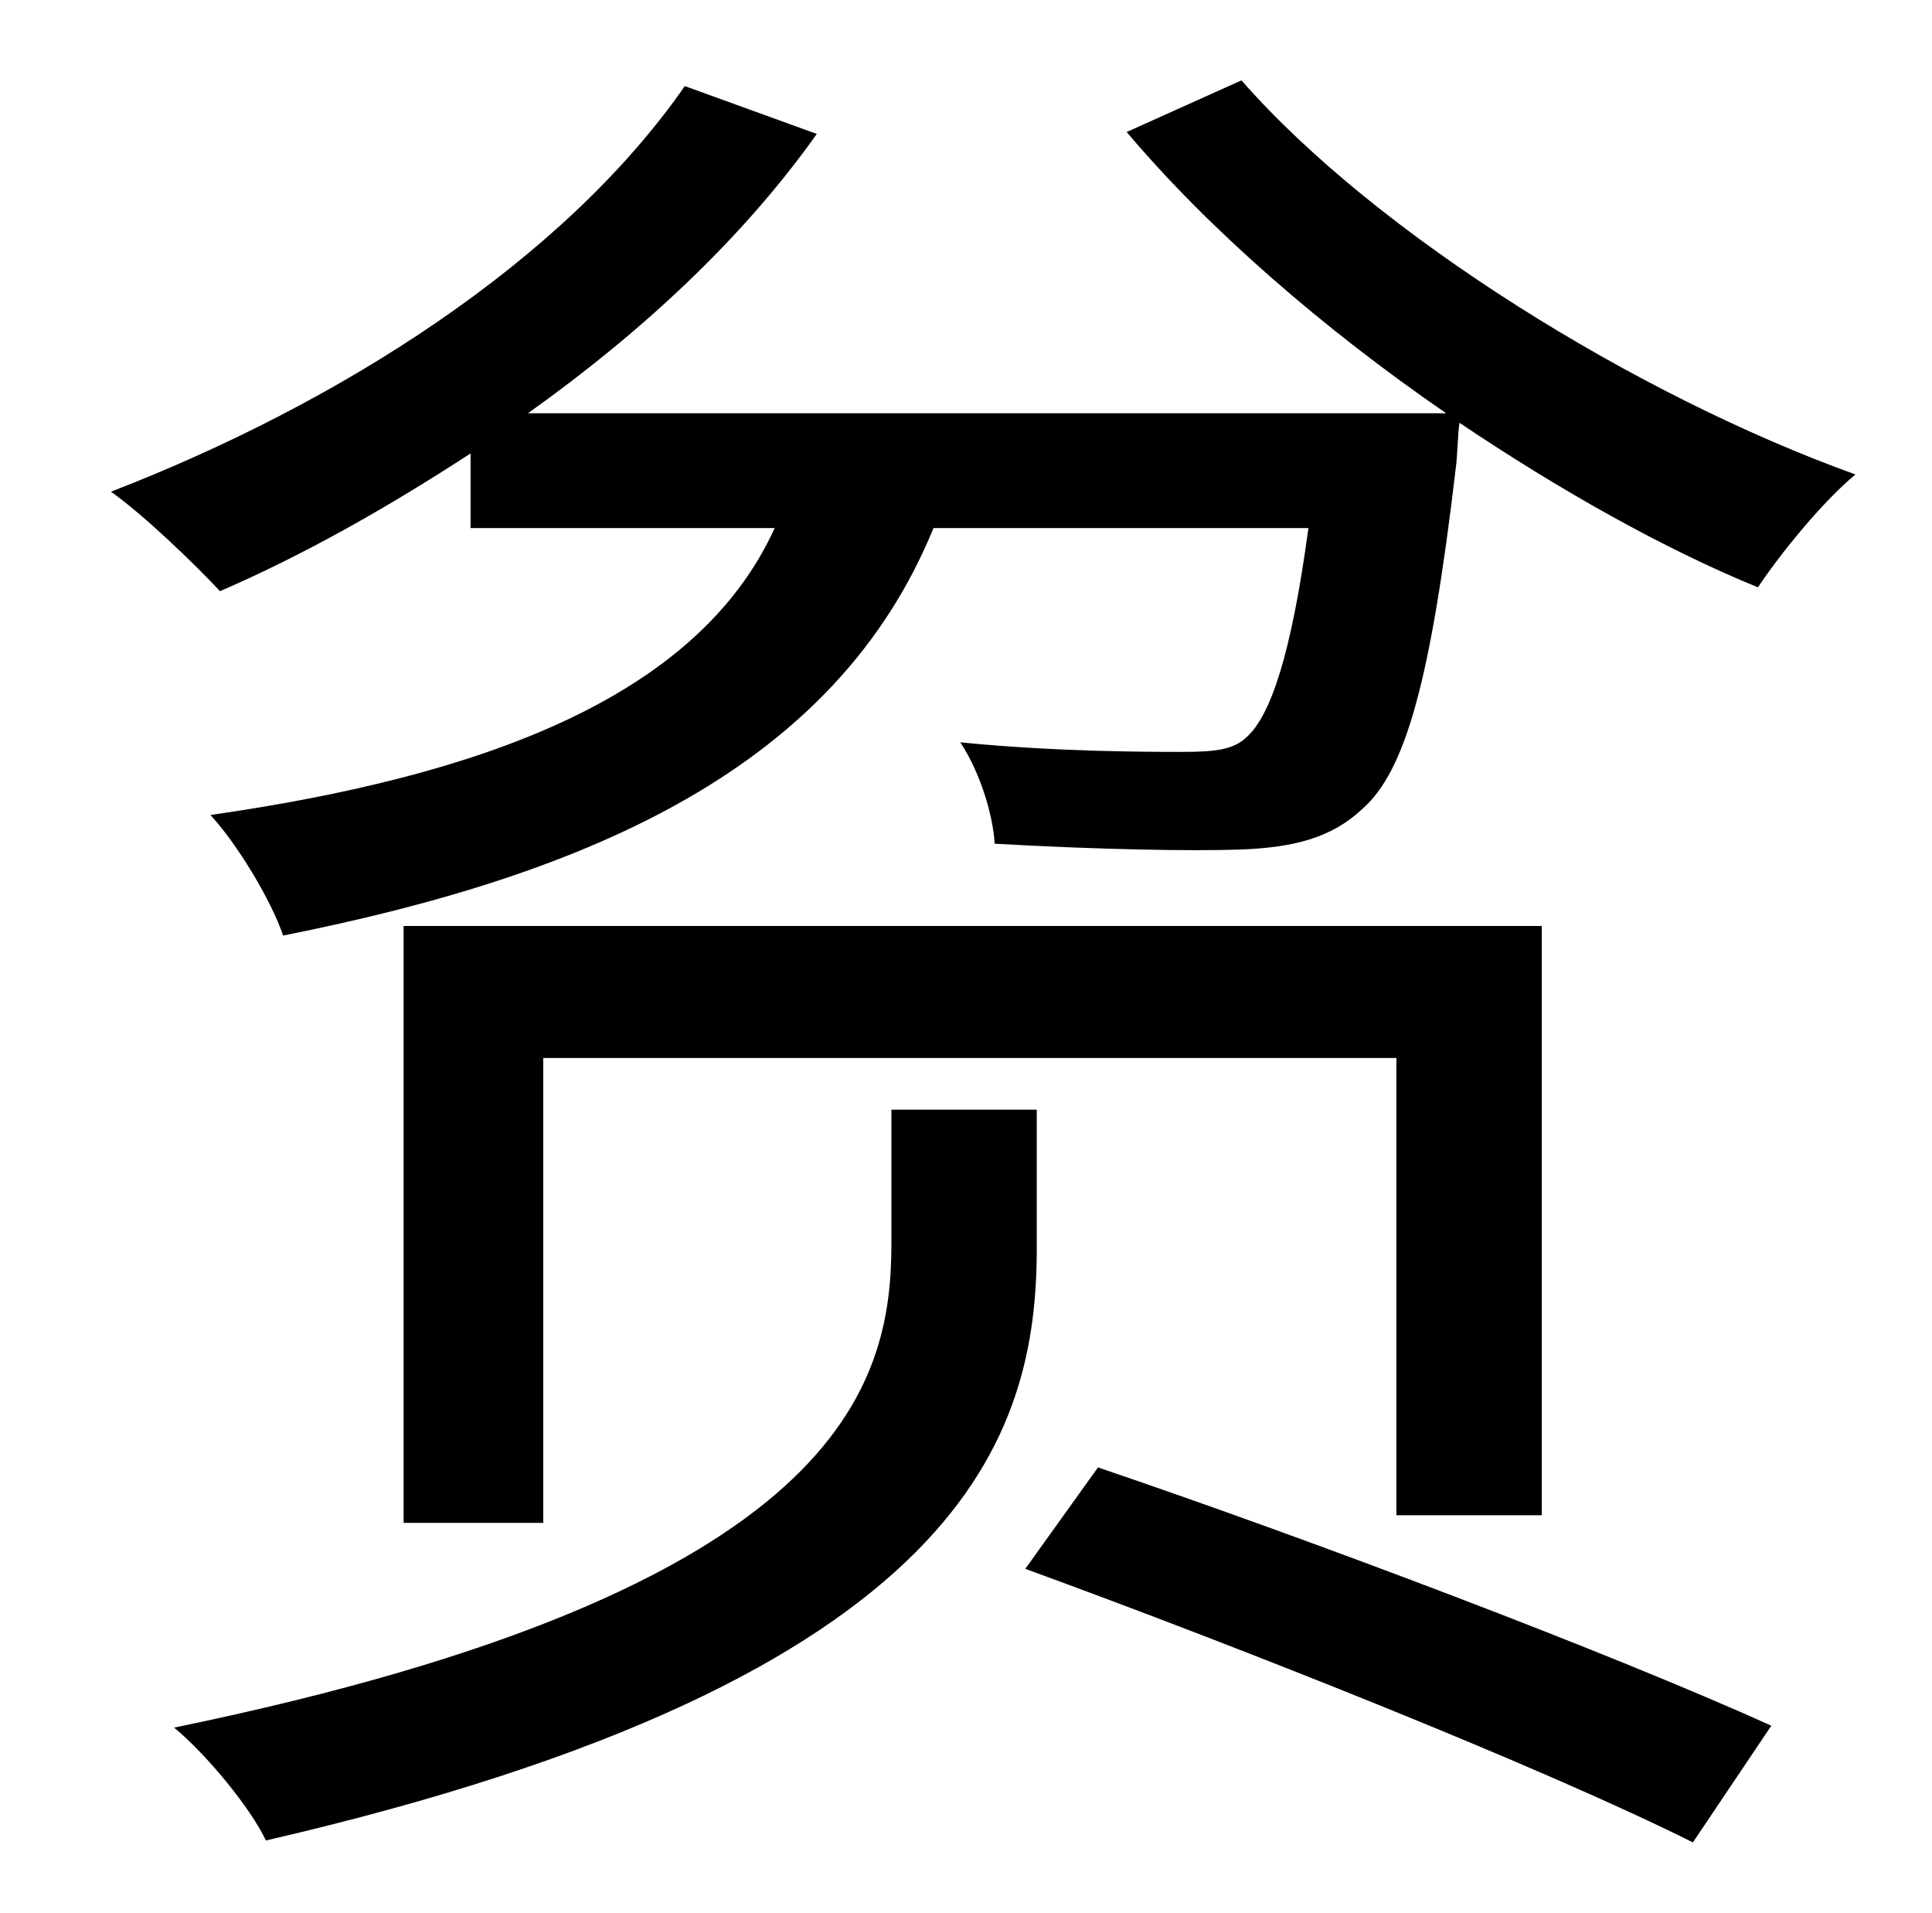 <?xml version="1.0" standalone="no"?>
<!DOCTYPE svg PUBLIC "-//W3C//DTD SVG 1.1//EN" "http://www.w3.org/Graphics/SVG/1.1/DTD/svg11.dtd" >
<svg xmlns="http://www.w3.org/2000/svg" xmlns:xlink="http://www.w3.org/1999/xlink" version="1.1" viewBox="-10 0 1010 1000">
   <path fill="currentColor"
d="M532 580v72c0 97 -35 225 -403 310c-8 -17 -31 -45 -48 -59c350 -72 375 -179 375 -253v-70h76zM796 792h-76v-239h-446v243h-73v-312h595v308zM526 820l38 -53c112 38 268 97 352 135l-41 61c-78 -39 -234 -101 -349 -143zM579 69l60 -27c71 81 207 165 321 206
c-17 14 -39 41 -51 59c-49 -20 -104 -51 -156 -86c-1 6 -1 17 -2 24c-13 110 -26 158 -49 178c-16 15 -36 20 -63 21c-26 1 -76 0 -129 -3c-1 -16 -8 -38 -18 -53c50 5 98 5 116 5c17 0 27 -1 34 -8c12 -11 23 -42 32 -109h-196c-51 125 -179 181 -340 213
c-6 -18 -24 -48 -38 -63c139 -20 254 -60 295 -150h-159v-39c-43 28 -87 53 -131 72c-13 -14 -40 -40 -57 -52c119 -46 236 -120 300 -212l69 25c-39 55 -92 104 -151 146h480c-64 -44 -124 -96 -167 -147z" />
</svg>
